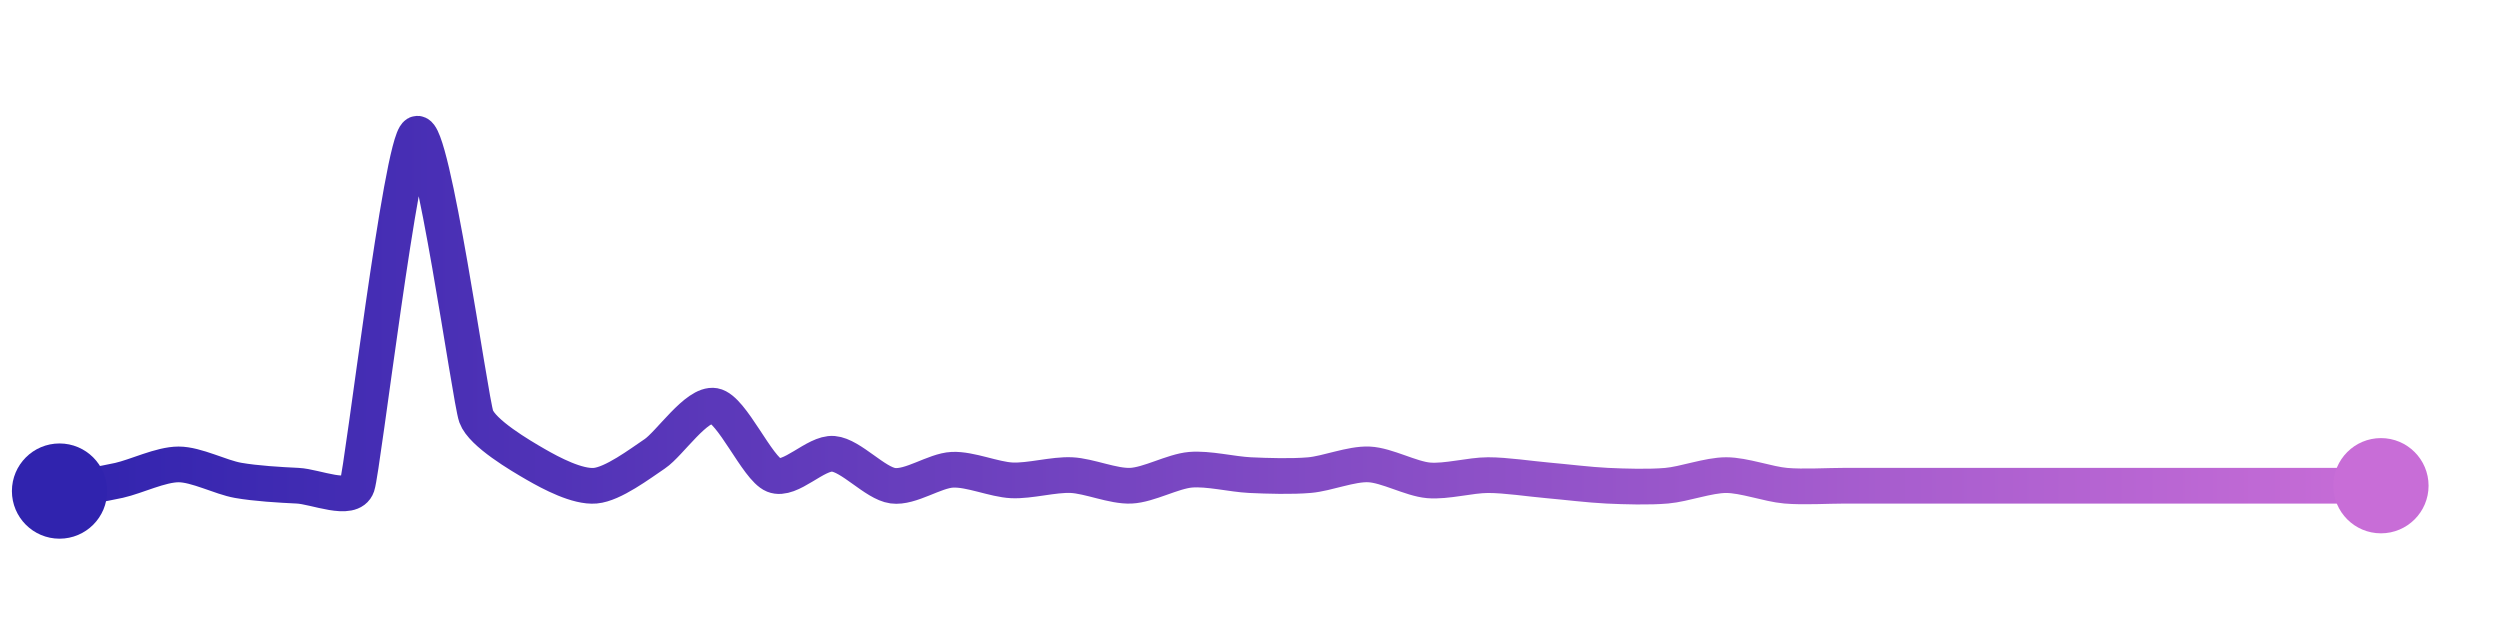 <svg width="200" height="50" viewBox="0 0 210 50" xmlns="http://www.w3.org/2000/svg">
    <defs>
        <linearGradient x1="0%" y1="0%" x2="100%" y2="0%" id="a">
            <stop stop-color="#3023AE" offset="0%"/>
            <stop stop-color="#C86DD7" offset="100%"/>
        </linearGradient>
    </defs>
    <path stroke="url(#a)"
          stroke-width="3"
          stroke-linejoin="round"
          stroke-linecap="round"
          d="M5 40 C 6.48 39.73, 8.54 39.43, 10 39.1 S 13.5 37.76, 15 37.76 S 18.52 38.84, 20 39.1 S 23.5 39.48, 25 39.55 S 29.52 40.97, 30 39.55 S 33.7 10.75, 35 10 S 39.49 32.32, 40 33.73 S 43.7 37.01, 45 37.76 S 48.51 39.68, 50 39.55 S 53.75 37.71, 55 36.87 S 58.52 32.58, 60 32.84 S 63.61 38.1, 65 38.66 S 68.51 36.74, 70 36.87 S 73.51 39.35, 75 39.55 S 78.5 38.28, 80 38.21 S 83.5 39.03, 85 39.1 S 88.5 38.59, 90 38.66 S 93.5 39.62, 95 39.55 S 98.51 38.34, 100 38.21 S 103.5 38.59, 105 38.66 S 108.51 38.79, 110 38.66 S 113.5 37.69, 115 37.76 S 118.51 38.97, 120 39.1 S 123.5 38.66, 125 38.66 S 128.51 38.97, 130 39.1 S 133.5 39.48, 135 39.55 S 138.51 39.68, 140 39.55 S 143.5 38.66, 145 38.66 S 148.51 39.42, 150 39.55 S 153.5 39.55, 155 39.55 S 158.5 39.55, 160 39.55 S 163.5 39.55, 165 39.55 S 168.5 39.55, 170 39.55 S 173.5 39.55, 175 39.55 S 178.5 39.55, 180 39.55 S 183.5 39.55, 185 39.55 S 188.5 39.55, 190 39.55 S 193.5 39.55, 195 39.55 S 198.5 39.55, 200 39.55"
          fill="none"/>
    <circle r="4" cx="5" cy="40" fill="#3023AE"/>
    <circle r="4" cx="200" cy="39.55" fill="#C86DD7"/>      
</svg>